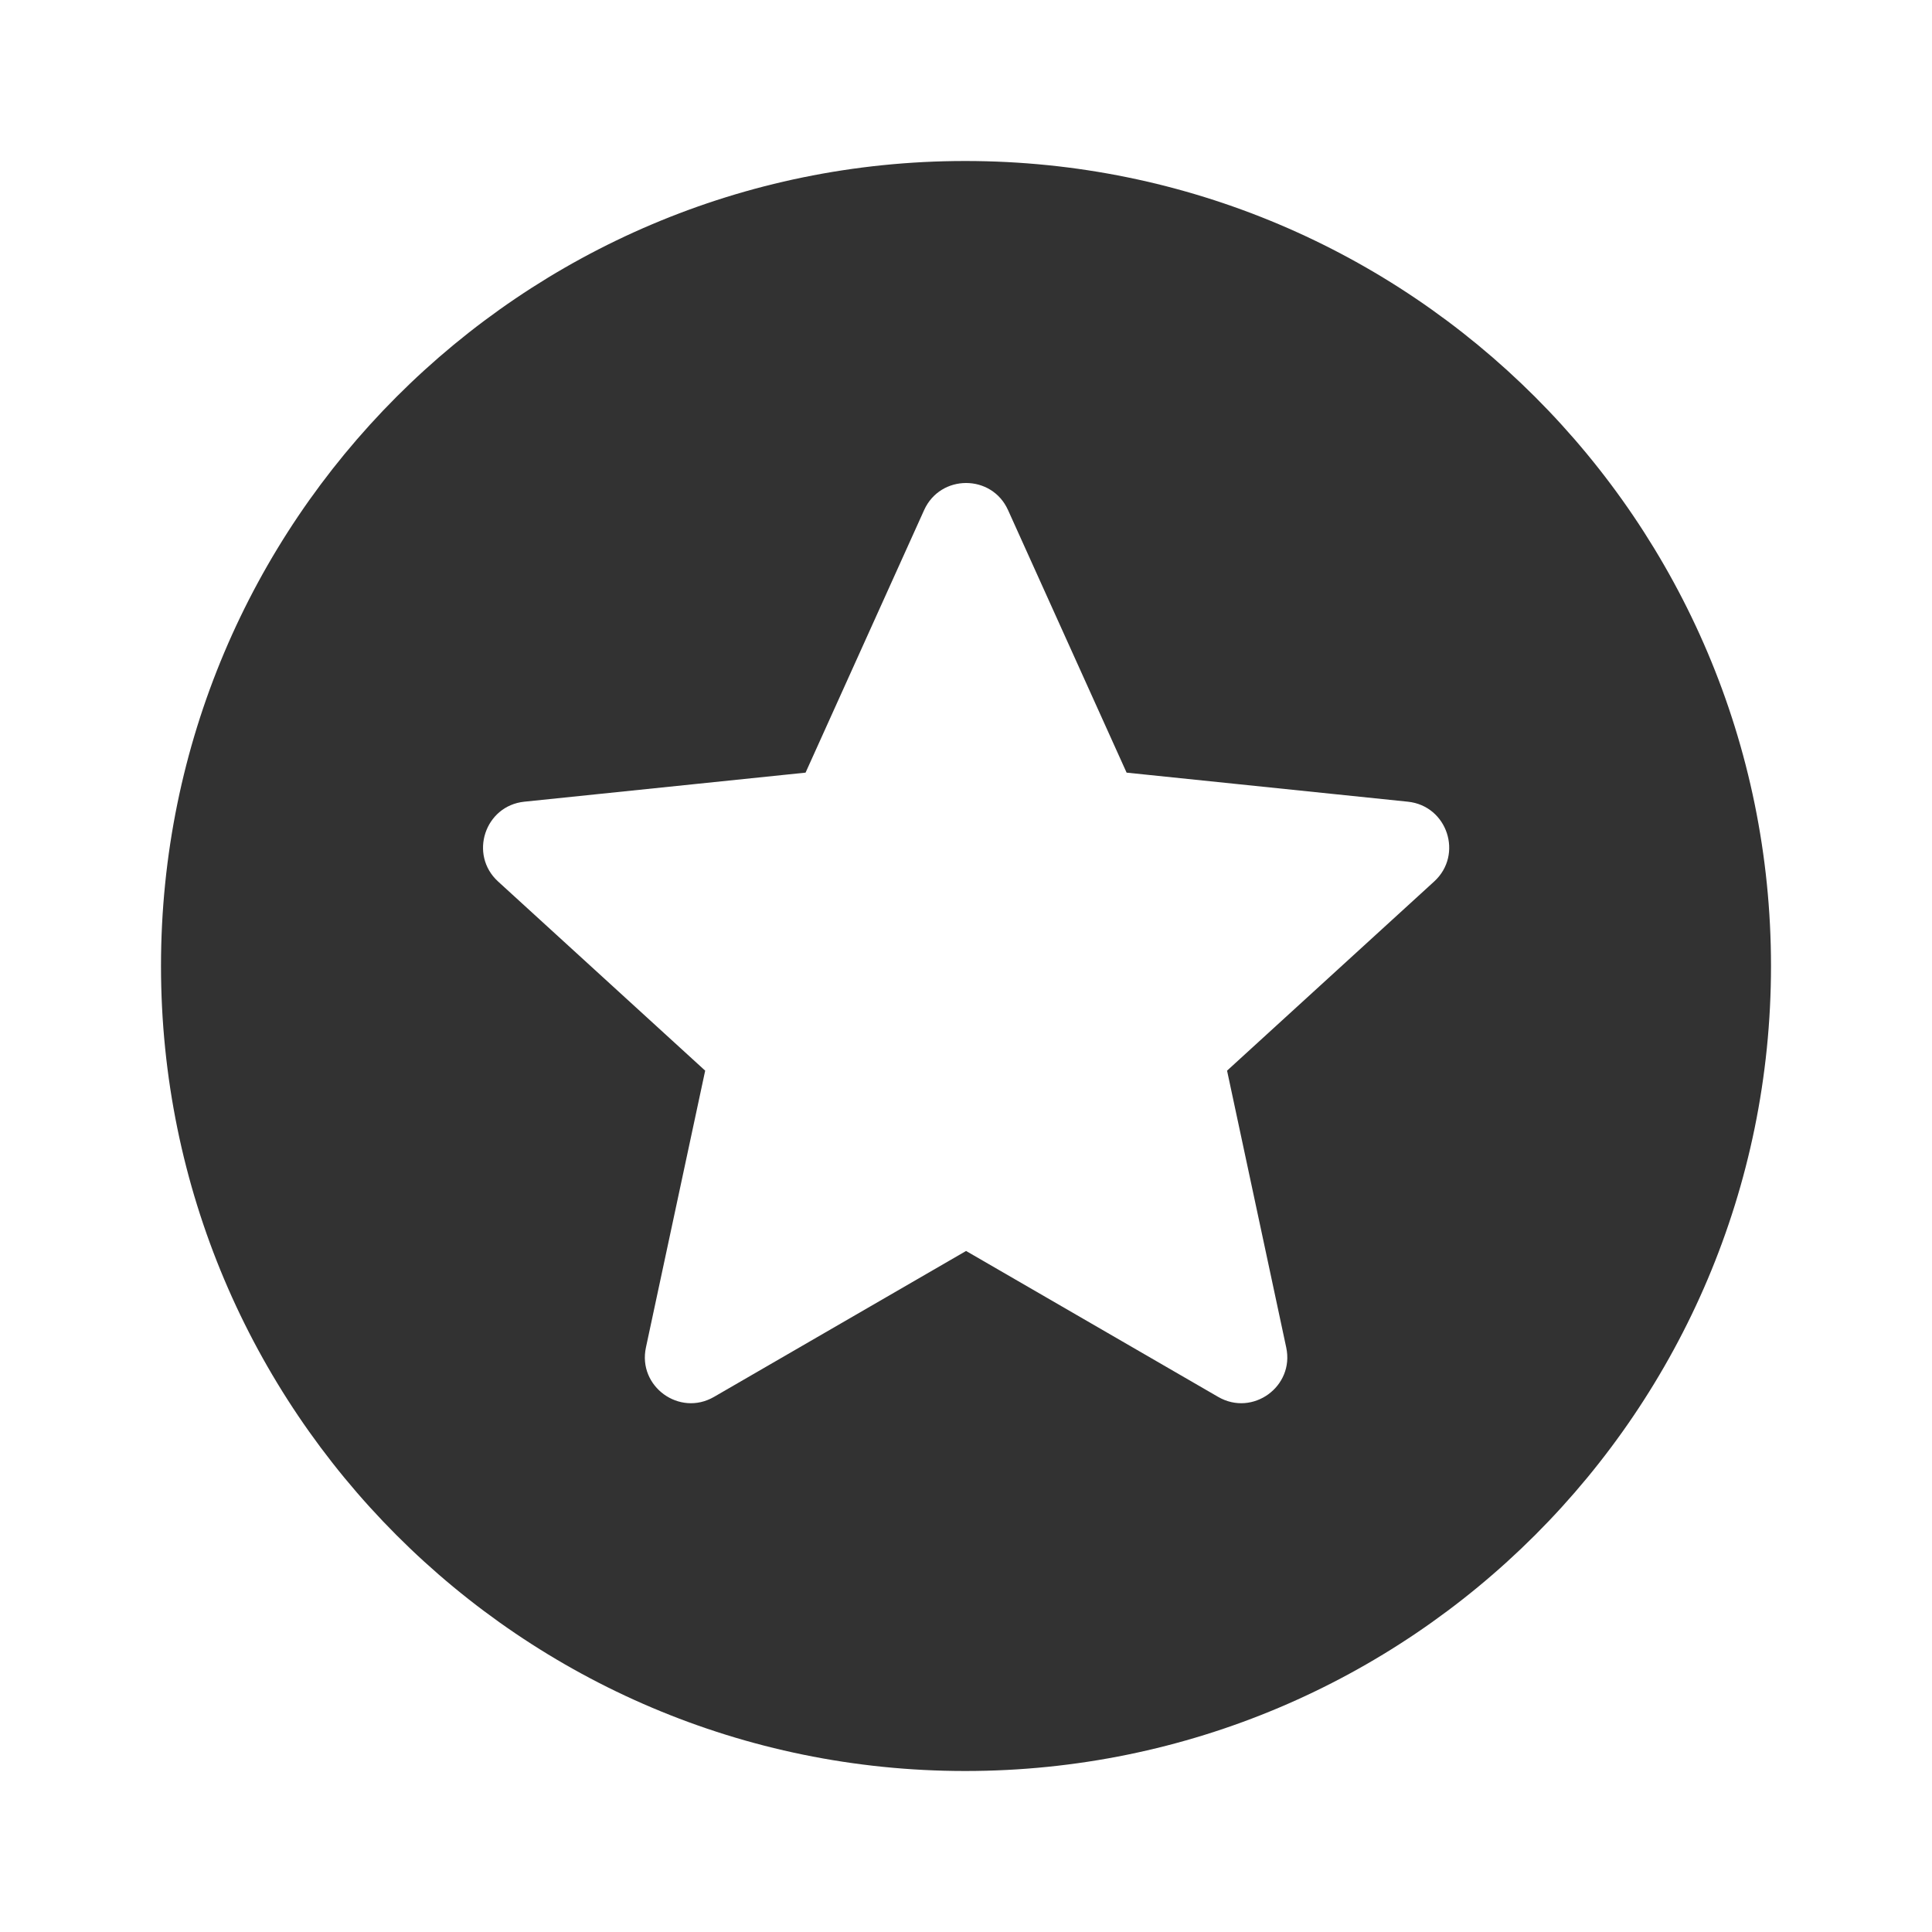 <svg width="24" height="24" viewBox="0 0 24 24" fill="none" xmlns="http://www.w3.org/2000/svg">
<path fill-rule="evenodd" clip-rule="evenodd" d="M2 12C2 6.48 6.47 2 11.99 2C17.52 2 22 6.48 22 12C22 17.52 17.52 22 11.99 22C6.47 22 2 17.52 2 12ZM8.024 16.739C7.92 17.223 8.44 17.601 8.869 17.353L12.001 15.54L15.133 17.353C15.562 17.601 16.082 17.223 15.978 16.739L15.243 13.3L17.816 10.95C18.18 10.617 17.98 10.01 17.489 9.959L13.995 9.598L12.522 6.336C12.32 5.888 11.683 5.888 11.48 6.336L10.007 9.598L6.513 9.959C6.023 10.01 5.823 10.617 6.187 10.95L8.76 13.3L8.024 16.739Z" fill="#323232"/>
</svg>

